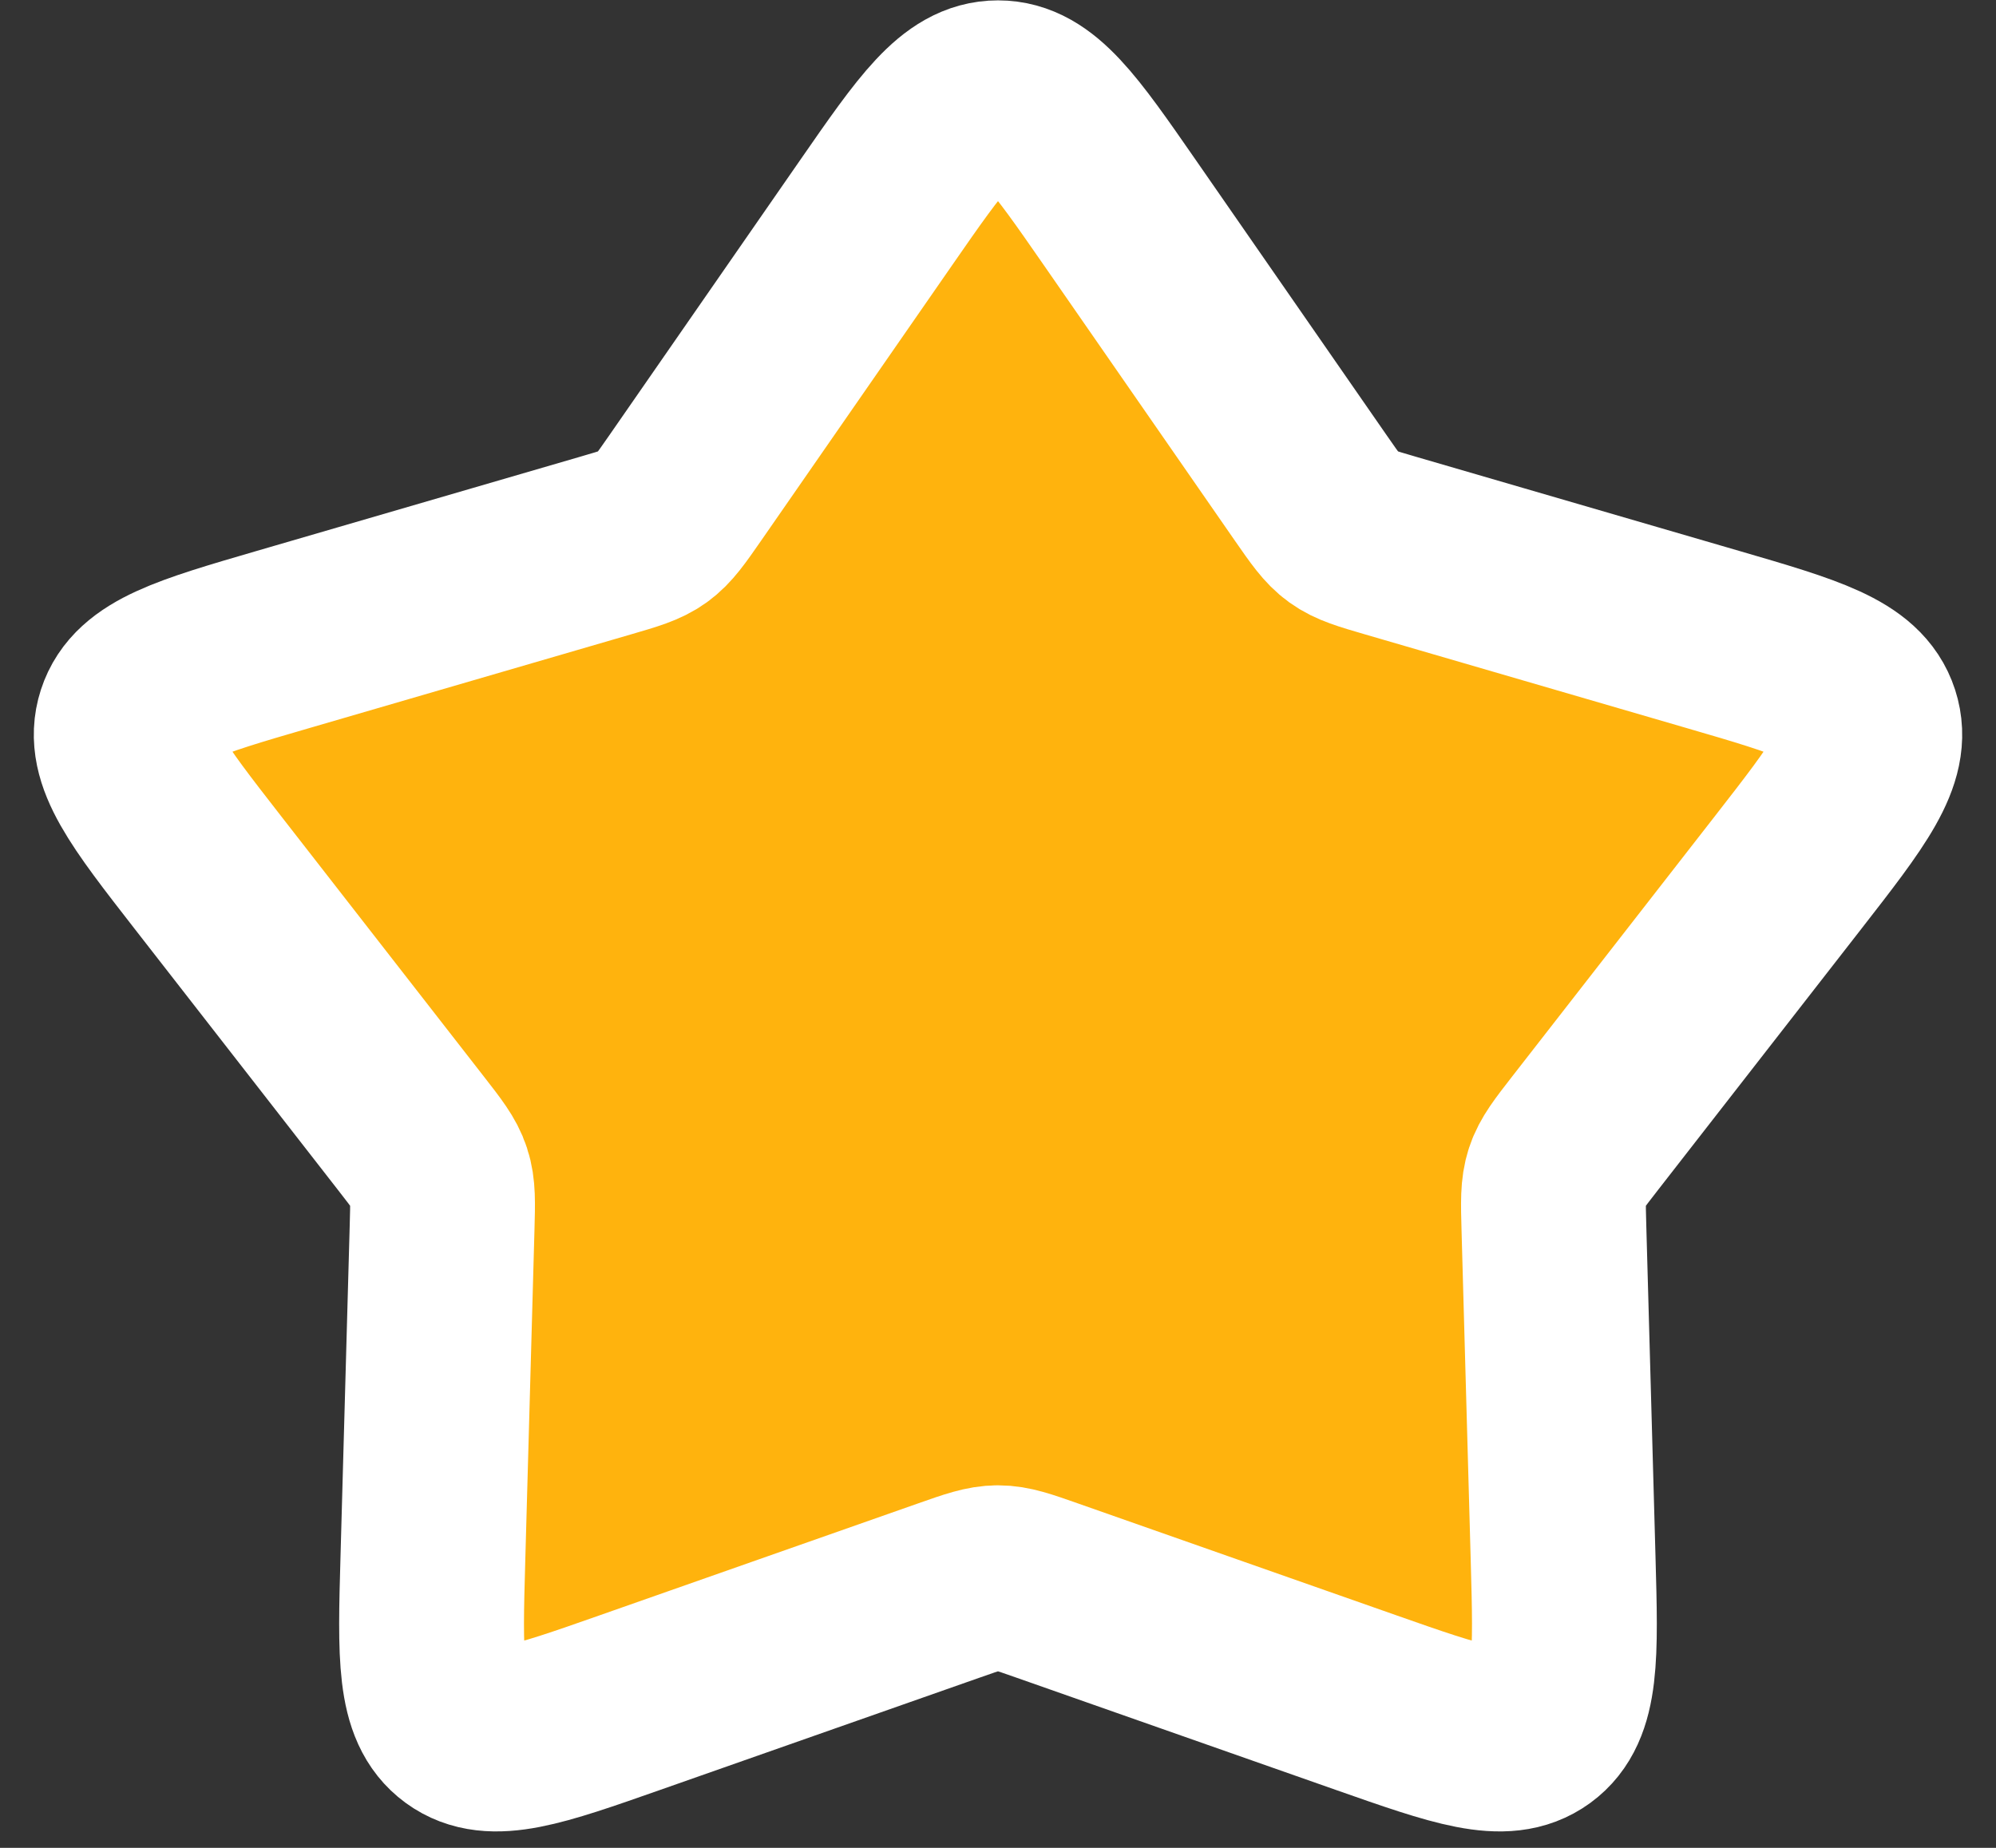 <svg width="54" height="50" viewBox="0 0 54 50" fill="none" xmlns="http://www.w3.org/2000/svg">
<rect x="0" y="0" width="54" height="50" fill="#333333" stroke="none"/>
<path d="M23.713 5.74C25.206 3.587 25.953 2.51 27 2.51C28.047 2.51 28.794 3.587 30.287 5.74L35.463 13.205C35.863 13.781 36.063 14.07 36.342 14.271C36.621 14.472 36.958 14.57 37.631 14.766L46.343 17.304C48.907 18.051 50.189 18.425 50.515 19.433C50.841 20.441 50.021 21.494 48.381 23.602L42.882 30.665C42.446 31.226 42.227 31.506 42.119 31.837C42.01 32.168 42.02 32.523 42.04 33.233L42.289 42.187C42.362 44.825 42.399 46.145 41.55 46.765C40.7 47.385 39.455 46.947 36.964 46.072L28.326 43.036C27.67 42.805 27.341 42.69 27 42.69C26.659 42.69 26.33 42.805 25.674 43.036L17.036 46.072C14.545 46.947 13.3 47.385 12.45 46.765C11.601 46.145 11.637 44.825 11.711 42.187L11.96 33.233C11.98 32.523 11.99 32.168 11.881 31.837C11.773 31.506 11.555 31.226 11.118 30.665L5.619 23.602C3.979 21.494 3.159 20.441 3.485 19.433C3.811 18.425 5.093 18.051 7.657 17.304L16.369 14.766C17.043 14.57 17.379 14.472 17.658 14.271C17.937 14.07 18.137 13.781 18.537 13.205L23.713 5.74Z" fill="#FFB30D" stroke="white" stroke-width="5" stroke-linecap="round"/>
</svg>
